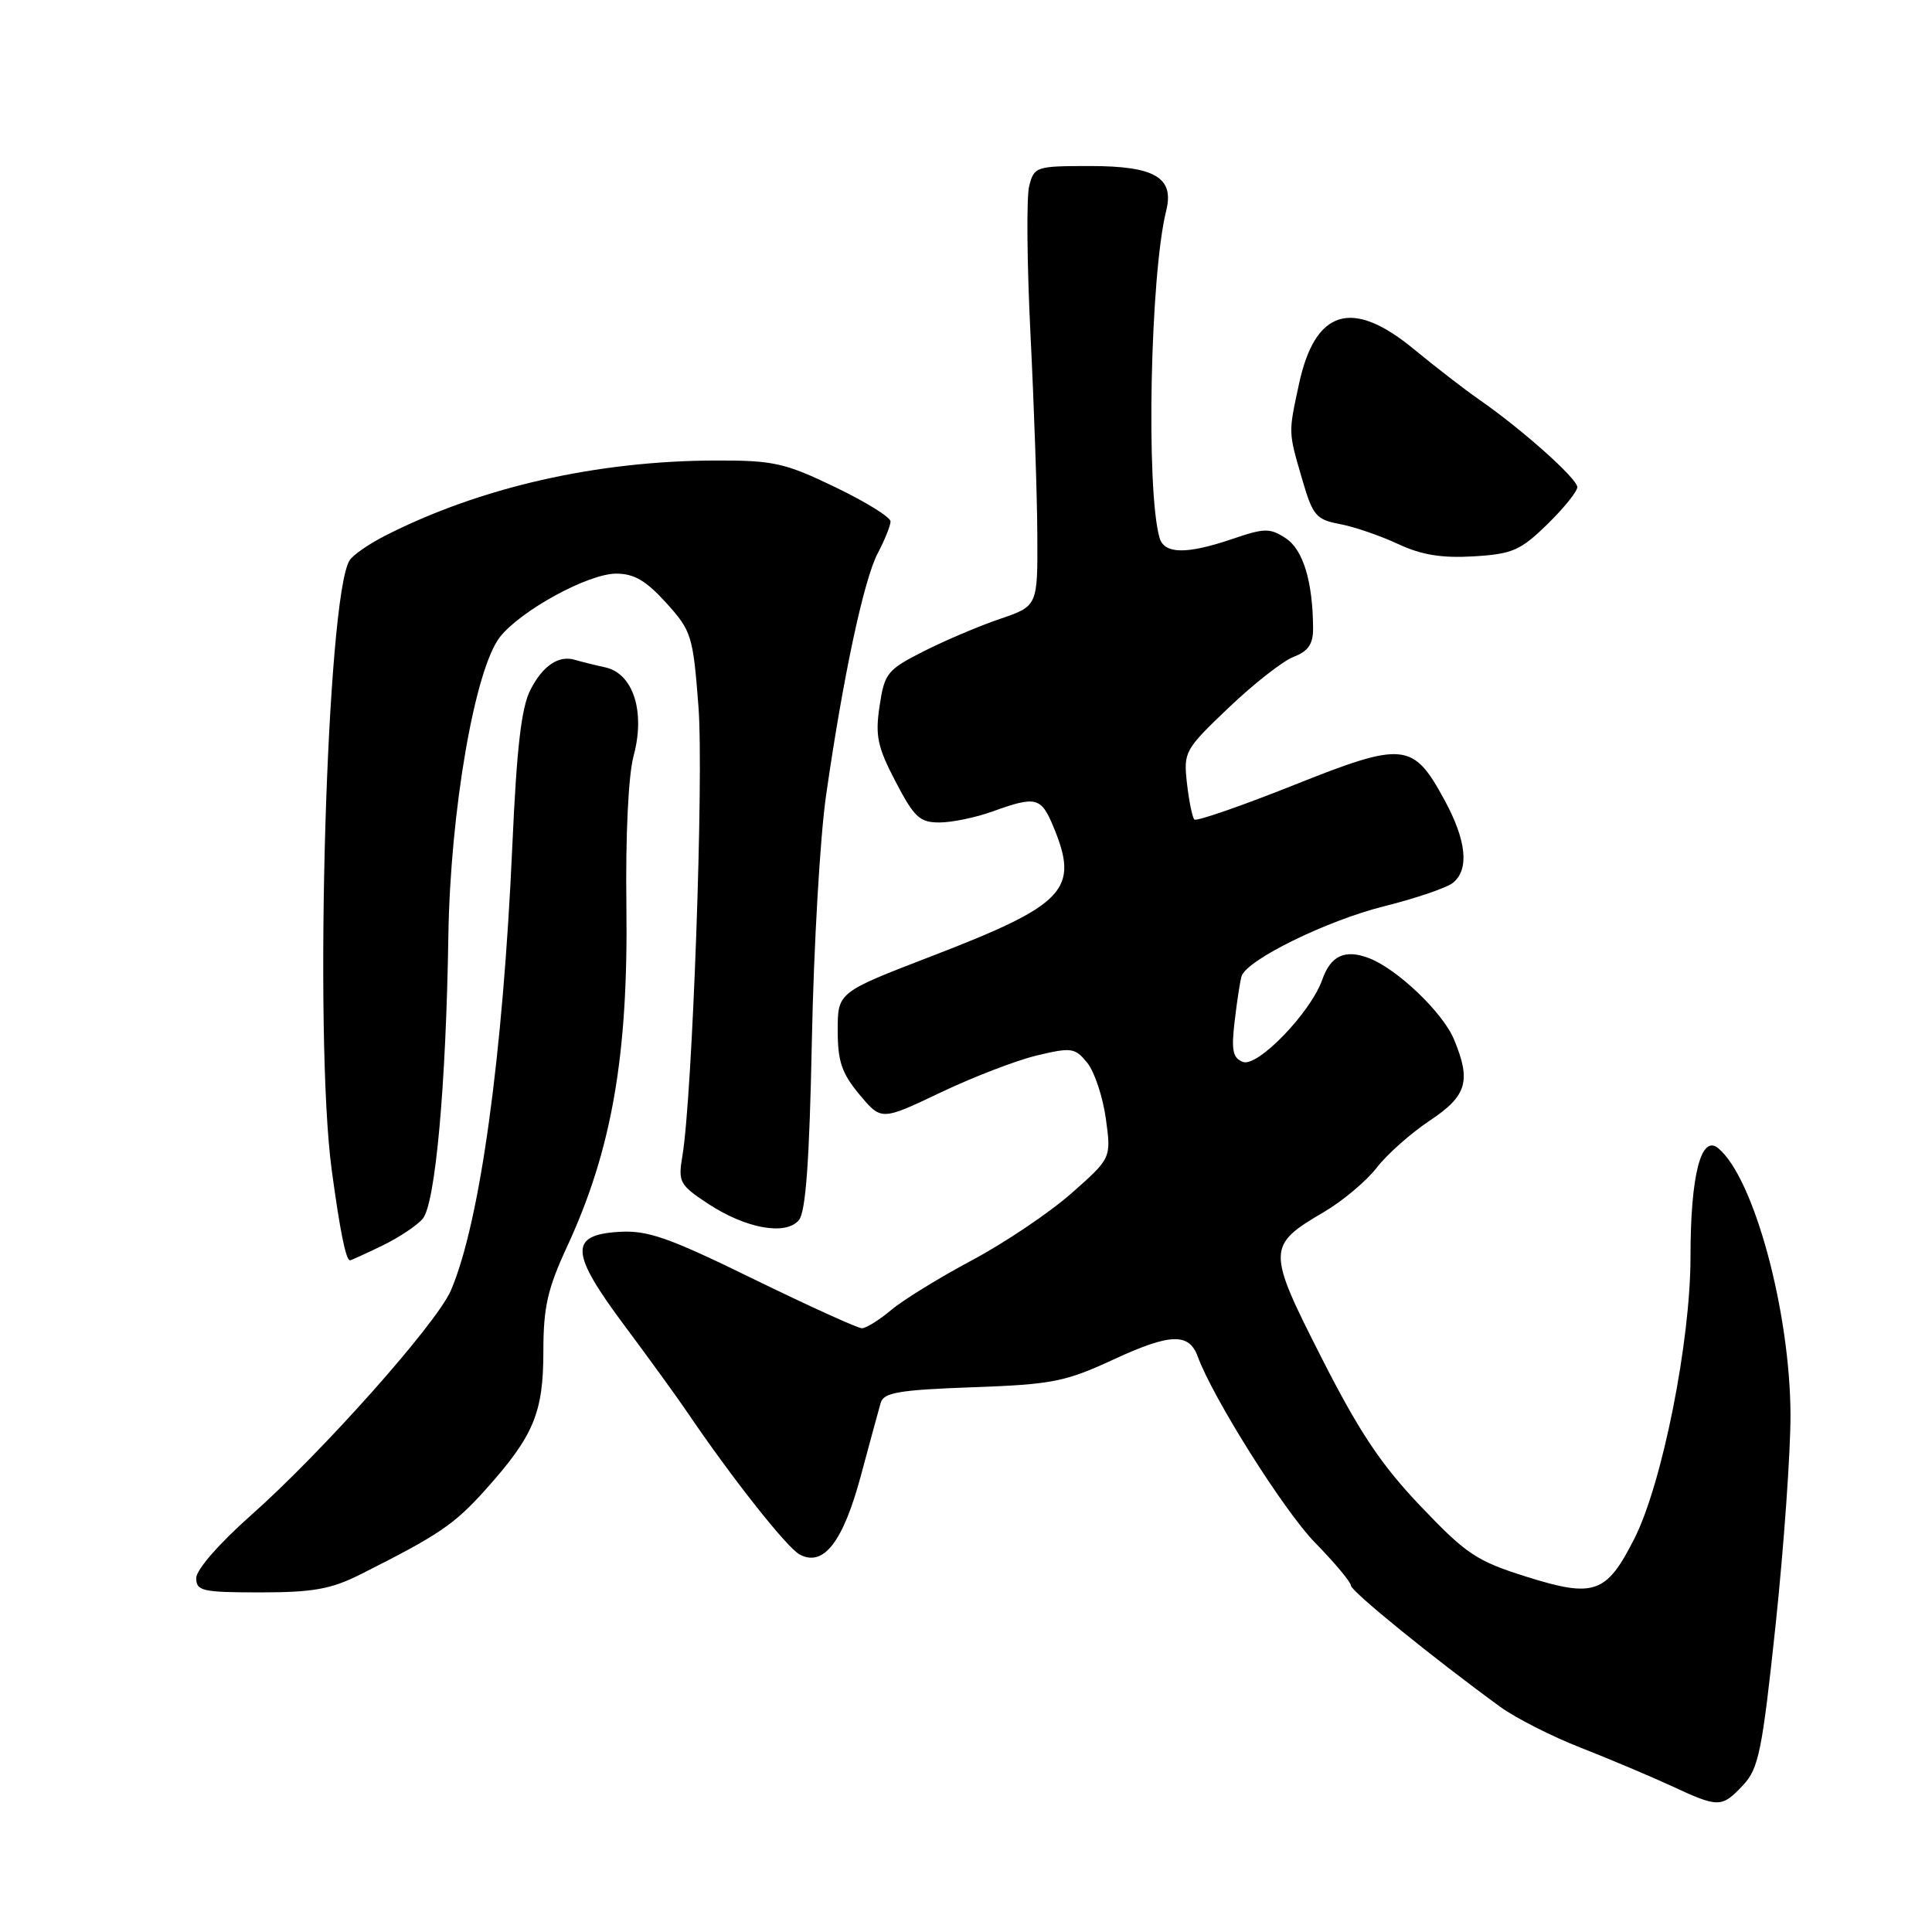 <?xml version="1.0" encoding="UTF-8" standalone="no"?>
<!DOCTYPE svg PUBLIC "-//W3C//DTD SVG 1.1//EN" "http://www.w3.org/Graphics/SVG/1.1/DTD/svg11.dtd" >
<svg xmlns="http://www.w3.org/2000/svg" xmlns:xlink="http://www.w3.org/1999/xlink" version="1.1" viewBox="0 0 256 256">
 <g >
 <path fill="currentColor"
d=" M 230.97 236.54 C 233.03 234.34 233.50 232.04 235.28 215.29 C 236.37 204.95 237.26 192.45 237.25 187.50 C 237.21 173.81 232.41 156.08 227.68 152.15 C 225.40 150.26 224.00 155.73 224.00 166.55 C 224.00 177.78 220.25 196.60 216.56 203.88 C 212.87 211.17 211.25 211.74 202.31 208.94 C 195.66 206.85 194.31 205.96 188.23 199.57 C 182.98 194.06 180.10 189.73 175.12 179.93 C 167.84 165.61 167.85 165.04 175.44 160.59 C 177.91 159.14 181.05 156.50 182.42 154.73 C 183.79 152.95 186.95 150.15 189.43 148.50 C 194.38 145.22 194.97 143.25 192.65 137.70 C 191.16 134.14 185.12 128.38 181.40 126.96 C 178.21 125.75 176.33 126.61 175.20 129.83 C 173.67 134.17 166.63 141.46 164.69 140.71 C 163.34 140.19 163.14 139.17 163.60 135.29 C 163.91 132.65 164.32 129.99 164.51 129.37 C 165.15 127.21 175.78 121.99 183.42 120.08 C 187.64 119.03 191.75 117.62 192.55 116.96 C 194.71 115.16 194.31 111.35 191.40 106.00 C 187.23 98.32 186.02 98.21 171.36 104.06 C 164.43 106.82 158.53 108.86 158.26 108.59 C 157.99 108.32 157.55 106.16 157.28 103.80 C 156.81 99.62 156.97 99.33 162.82 93.76 C 166.13 90.60 170.00 87.57 171.42 87.03 C 173.34 86.30 174.00 85.34 173.99 83.27 C 173.96 77.08 172.68 72.84 170.38 71.33 C 168.28 69.95 167.57 69.96 163.34 71.40 C 157.23 73.48 154.26 73.44 153.64 71.25 C 151.83 64.86 152.41 36.38 154.53 27.91 C 155.62 23.52 153.02 22.00 144.45 22.00 C 137.26 22.00 137.02 22.08 136.37 24.67 C 136.00 26.13 136.08 35.02 136.55 44.42 C 137.02 53.81 137.43 65.73 137.45 70.90 C 137.50 80.30 137.50 80.30 132.50 82.01 C 129.75 82.94 125.19 84.88 122.37 86.31 C 117.56 88.75 117.20 89.20 116.55 93.55 C 115.95 97.50 116.27 98.98 118.68 103.59 C 121.14 108.31 121.88 108.99 124.50 108.98 C 126.15 108.98 129.30 108.32 131.50 107.53 C 137.26 105.45 137.94 105.62 139.55 109.47 C 143.07 117.89 141.25 119.84 123.41 126.71 C 111.00 131.49 111.00 131.49 111.00 136.53 C 111.00 140.63 111.54 142.23 113.89 145.04 C 116.78 148.50 116.78 148.50 124.64 144.76 C 128.96 142.70 134.71 140.49 137.41 139.85 C 141.98 138.76 142.45 138.83 144.07 140.83 C 145.03 142.02 146.13 145.34 146.53 148.22 C 147.25 153.46 147.25 153.46 141.96 158.13 C 139.05 160.69 133.13 164.68 128.81 166.98 C 124.50 169.28 119.67 172.25 118.09 173.58 C 116.51 174.91 114.76 176.00 114.21 176.00 C 113.65 176.00 107.19 173.06 99.85 169.48 C 88.55 163.95 85.81 162.99 82.00 163.23 C 75.40 163.63 75.54 165.99 82.75 175.65 C 85.97 179.97 89.67 185.07 90.98 187.00 C 96.92 195.77 104.26 205.07 105.96 205.98 C 109.12 207.67 111.71 204.33 114.08 195.50 C 115.26 191.10 116.44 186.77 116.70 185.87 C 117.09 184.52 119.15 184.17 128.84 183.82 C 139.47 183.44 141.14 183.11 147.70 180.07 C 155.06 176.67 157.55 176.60 158.70 179.73 C 160.72 185.25 170.13 200.19 174.23 204.39 C 176.85 207.07 179.00 209.64 179.00 210.09 C 179.00 210.84 189.99 219.76 198.81 226.18 C 200.84 227.65 205.65 230.10 209.50 231.60 C 213.35 233.11 218.75 235.39 221.50 236.66 C 227.74 239.56 228.13 239.55 230.97 236.54 Z  M 47.75 208.62 C 58.17 203.38 60.17 202.03 64.36 197.36 C 70.73 190.24 72.00 187.20 72.00 179.03 C 72.00 173.22 72.56 170.76 75.12 165.23 C 81.08 152.37 83.26 139.83 83.00 119.99 C 82.88 110.69 83.26 102.76 83.95 100.18 C 85.54 94.29 83.91 89.23 80.17 88.42 C 78.70 88.10 76.94 87.66 76.25 87.45 C 74.06 86.77 71.97 88.15 70.30 91.37 C 69.09 93.70 68.47 98.99 67.89 112.00 C 66.64 139.97 63.59 162.05 59.74 171.00 C 57.85 175.39 42.68 192.45 33.18 200.85 C 29.03 204.53 26.00 208.01 26.00 209.10 C 26.00 210.82 26.82 211.00 34.50 211.00 C 41.47 211.00 43.87 210.57 47.75 208.62 Z  M 50.64 165.06 C 52.85 163.99 55.27 162.38 56.02 161.48 C 57.69 159.46 59.11 143.82 59.41 124.00 C 59.67 107.43 62.92 88.65 66.25 84.40 C 69.03 80.88 77.93 76.02 81.63 76.01 C 84.01 76.00 85.61 76.94 88.28 79.89 C 91.64 83.60 91.83 84.23 92.55 93.64 C 93.27 102.99 91.75 145.24 90.42 153.17 C 89.84 156.60 90.05 157.01 93.76 159.46 C 98.79 162.79 104.12 163.76 105.86 161.67 C 106.77 160.57 107.26 153.79 107.58 137.71 C 107.83 125.37 108.67 110.83 109.46 105.39 C 111.71 89.68 114.47 76.77 116.31 73.30 C 117.24 71.54 118.00 69.64 118.00 69.09 C 118.00 68.53 114.69 66.48 110.65 64.54 C 104.01 61.34 102.47 61.00 94.90 61.02 C 79.07 61.05 63.60 64.57 50.98 71.01 C 48.87 72.09 46.77 73.54 46.33 74.24 C 43.28 78.99 41.57 137.29 43.95 155.00 C 45.04 163.06 45.83 167.00 46.38 167.00 C 46.51 167.00 48.43 166.13 50.64 165.06 Z  M 205.02 69.48 C 207.21 67.34 209.00 65.12 209.00 64.55 C 209.00 63.42 201.69 56.90 196.00 52.95 C 194.07 51.61 190.18 48.60 187.34 46.26 C 179.14 39.49 174.24 40.99 172.11 50.94 C 170.71 57.44 170.70 57.17 172.54 63.49 C 173.94 68.32 174.39 68.85 177.53 69.44 C 179.42 69.79 182.89 70.98 185.24 72.08 C 188.36 73.54 191.04 73.97 195.27 73.72 C 200.40 73.41 201.47 72.94 205.02 69.48 Z "/>
</g>
</svg>
